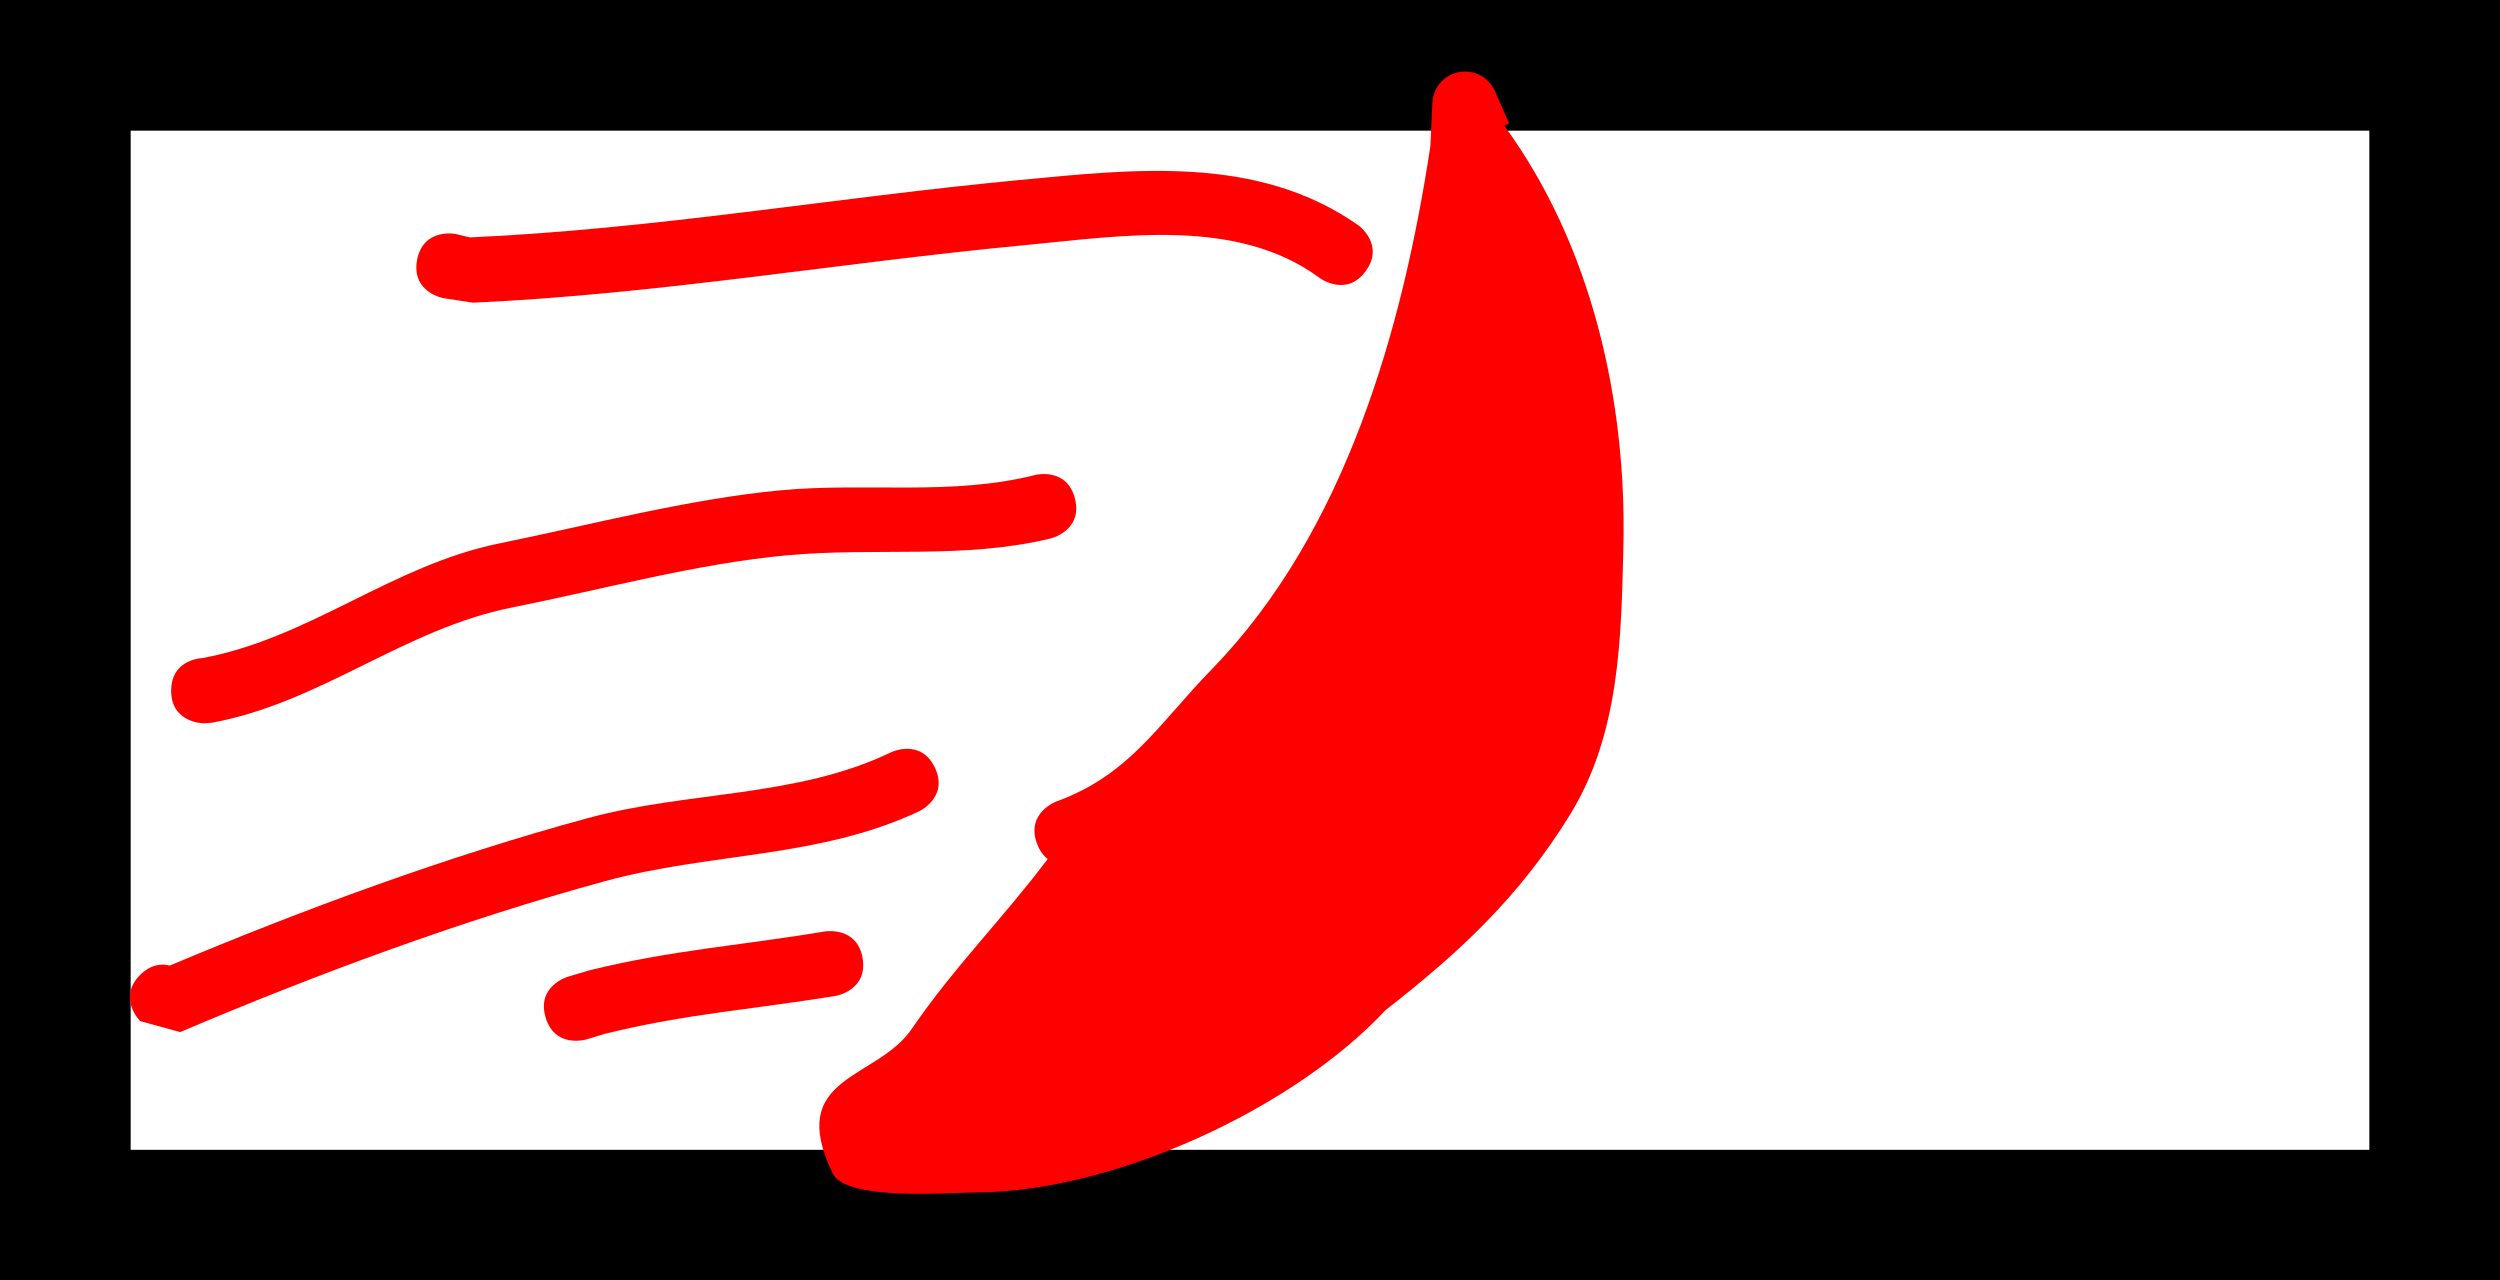<svg version="1.1" xmlns="http://www.w3.org/2000/svg" xmlns:xlink="http://www.w3.org/1999/xlink" width="95.667" height="49" viewBox="0,0,95.667,49"><rect x="0" y="0" width="95.667" height="49" fill="#333333" stroke="none"/><g transform="translate(-192.167,-155.5)"><g data-paper-data="{&quot;isPaintingLayer&quot;:true}" fill-rule="nonzero" stroke-linecap="butt" stroke-linejoin="miter" stroke-miterlimit="10" stroke-dasharray="" stroke-dashoffset="0" style="mix-blend-mode: normal"><path d="M194.667,202v-44h90.667v44z" fill="#ffffff" stroke="#000000" stroke-width="5"/><path d="M232.26,188.372c-0.161,-0.124 -0.306,-0.311 -0.41,-0.589c-0.438,-1.171 0.733,-1.609 0.733,-1.609c2.824,-1.027 3.913,-2.966 5.944,-5.051c5.118,-5.254 7.313,-13.022 8.377,-20.038l0.075,-1.647c0.026,-0.667 0.575,-1.2 1.249,-1.2c0.522,0 0.969,0.32 1.156,0.774l0.532,1.212l-0.189,0.083c3.345,4.572 4.699,10.526 4.561,16.156c-0.085,3.481 -0.137,7.116 -2.041,10.212c-1.921,3.122 -4.21,5.259 -7.054,7.473c-3.529,3.793 -10.447,6.967 -15.665,6.983c-1.006,0.003 -4.98,0.344 -5.497,-0.728c-1.812,-3.754 1.671,-3.555 3.021,-5.525c1.64,-2.393 3.517,-4.256 5.207,-6.506z" fill="#ff0000" stroke="none" stroke-width="0.5"/><path d="M208.126,165.456c0.223,-1.23 1.453,-1.007 1.453,-1.007l0.574,0.136c7.077,-0.319 13.938,-1.522 20.965,-2.19c4.48,-0.426 9.184,-0.976 13.031,1.728c0,0 1.014,0.731 0.284,1.745c-0.731,1.014 -1.745,0.284 -1.745,0.284c-3.178,-2.363 -7.616,-1.621 -11.335,-1.268c-7.067,0.67 -13.97,1.875 -21.087,2.199l-1.133,-0.174c0,0 -1.23,-0.223 -1.007,-1.453z" fill="#ff0000" stroke="none" stroke-width="0.5"/><path d="M198.717,181.929c0,-1.106 0.979,-1.233 1.204,-1.248c4.11,-0.767 7.234,-3.548 11.365,-4.389c3.511,-0.714 7.196,-1.693 10.754,-2.03c3.256,-0.308 6.574,0.222 9.748,-0.588c0,0 1.213,-0.302 1.515,0.91c0.302,1.213 -0.91,1.515 -0.91,1.515c-3.336,0.816 -6.707,0.335 -10.116,0.651c-3.477,0.322 -7.072,1.311 -10.507,1.994c-4.16,0.827 -7.298,3.638 -11.503,4.414l-0.301,0.02c0,0 -1.25,0 -1.25,-1.25z" fill="#ff0000" stroke="none" stroke-width="0.5"/><path d="M197.53,192.808c0.405,-0.406 0.811,-0.44 1.131,-0.358c5.146,-2.164 10.633,-4.186 16.005,-5.644c3.856,-1.047 7.987,-0.776 11.609,-2.523c0,0 1.128,-0.538 1.666,0.59c0.538,1.128 -0.59,1.666 -0.59,1.666c-3.837,1.812 -7.98,1.574 -12.029,2.679c-5.467,1.492 -11.053,3.562 -16.263,5.777l-1.527,-0.42c0,0 -0.885,-0.883 -0.002,-1.768z" fill="#ff0000" stroke="none" stroke-width="0.5"/><path d="M213.047,194.436c-0.358,-1.198 0.839,-1.556 0.839,-1.556l0.832,-0.247c3.073,-0.766 5.926,-0.97 9.02,-1.49c0,0 1.233,-0.205 1.438,1.028c0.205,1.233 -1.028,1.438 -1.028,1.438c-3.056,0.502 -5.804,0.696 -8.826,1.45l-0.72,0.217c0,0 -1.198,0.358 -1.556,-0.839z" fill="#ff0000" stroke="none" stroke-width="0.5"/><path d="M243.177,185.411c0,-0.69 0.56,-1.25 1.25,-1.25c0.69,0 1.25,0.56 1.25,1.25c0,0.69 -0.56,1.25 -1.25,1.25c-0.69,0 -1.25,-0.56 -1.25,-1.25z" fill="#ff0000" stroke="none" stroke-width="0.5"/></g></g></svg>